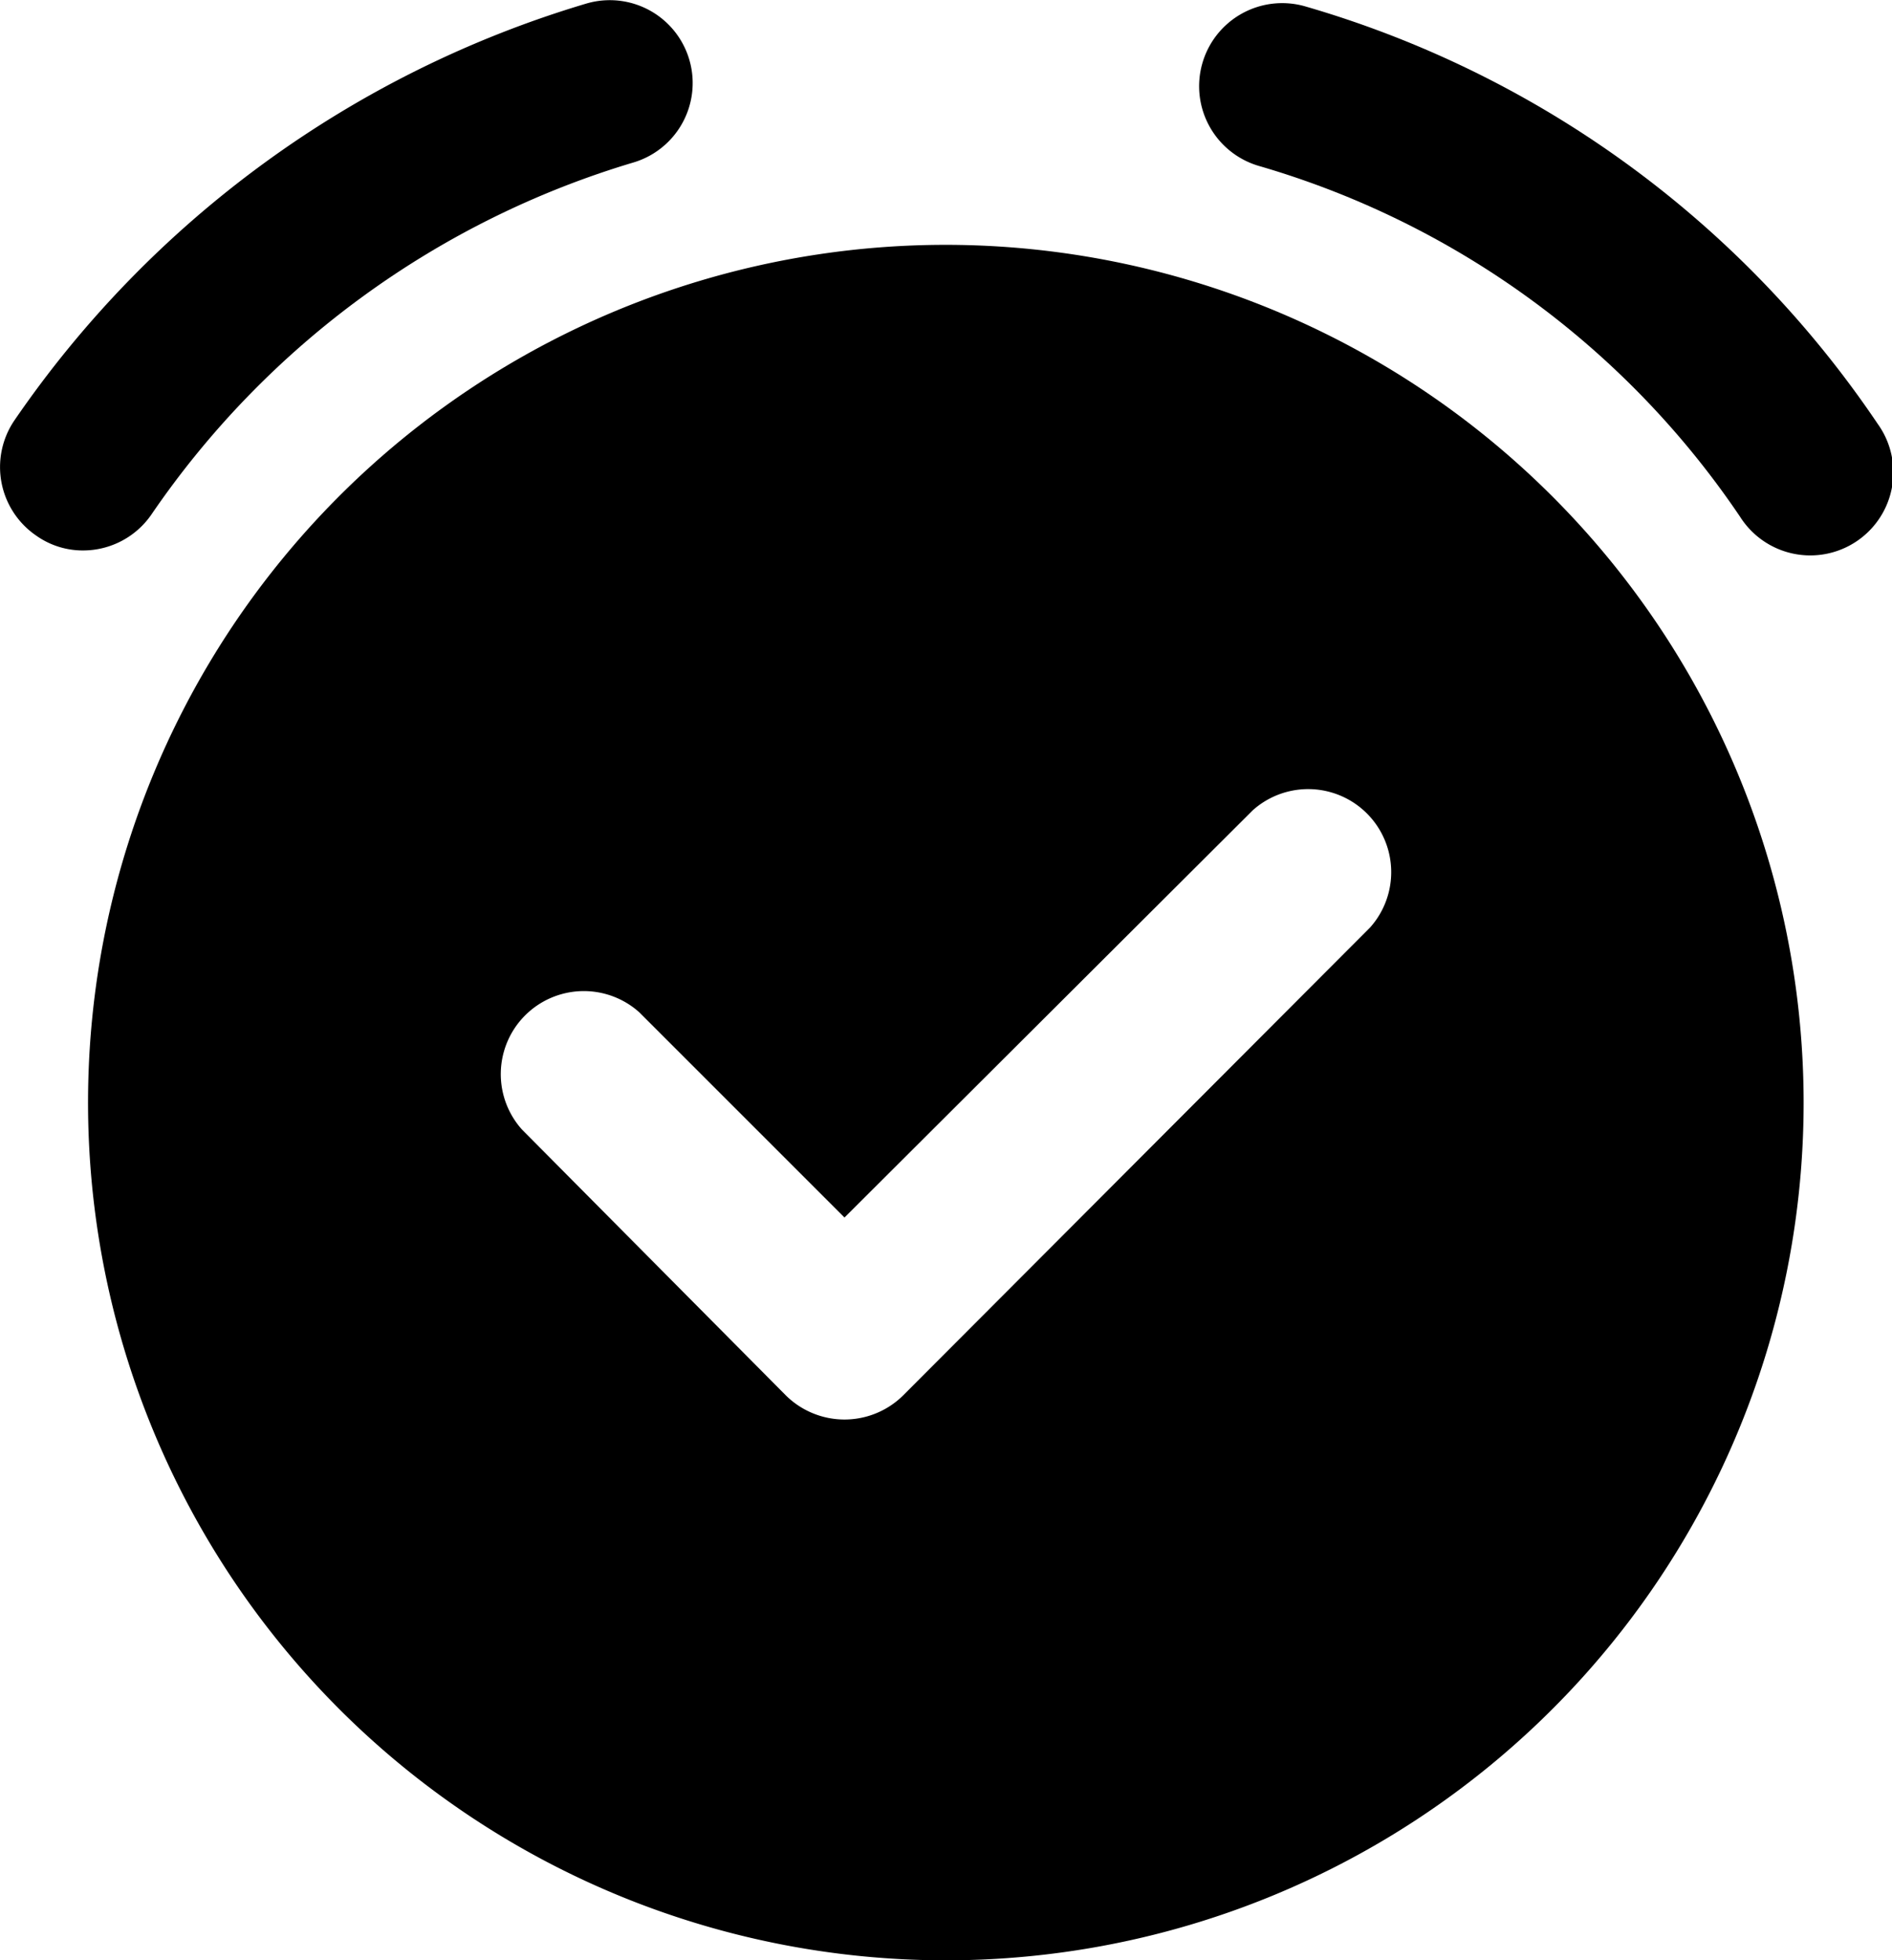 <svg xmlns="http://www.w3.org/2000/svg" viewBox="0 0 56.95 59"><title>alarm on</title><g id="Layer_2" data-name="Layer 2"><g id="Layer_1-2" data-name="Layer 1"><g id="alarm_on" data-name="alarm on"><path d="M56.52,12.76A31.26,31.26,0,0,0,39.28.19,2.5,2.5,0,1,0,37.91,5,26.32,26.32,0,0,1,52.38,15.56a2.5,2.5,0,1,0,4.14-2.8Z"/><path d="M4.57,15.47A26.86,26.86,0,0,1,19.07,4.89,2.49,2.49,0,1,0,17.64.11,31.89,31.89,0,0,0,.43,12.66a2.5,2.5,0,0,0,.67,3.47,2.42,2.42,0,0,0,1.4.44A2.5,2.5,0,0,0,4.57,15.47Z"/><path d="M28.47,7.37A25.82,25.82,0,1,0,54.29,33.18,25.84,25.84,0,0,0,28.47,7.37ZM41.24,27.92,27.19,42a2.51,2.51,0,0,1-3.54,0L15.71,34a2.5,2.5,0,0,1,3.53-3.53l6.18,6.18L37.71,24.39a2.5,2.5,0,0,1,3.53,3.53Z"/></g></g></g></svg>